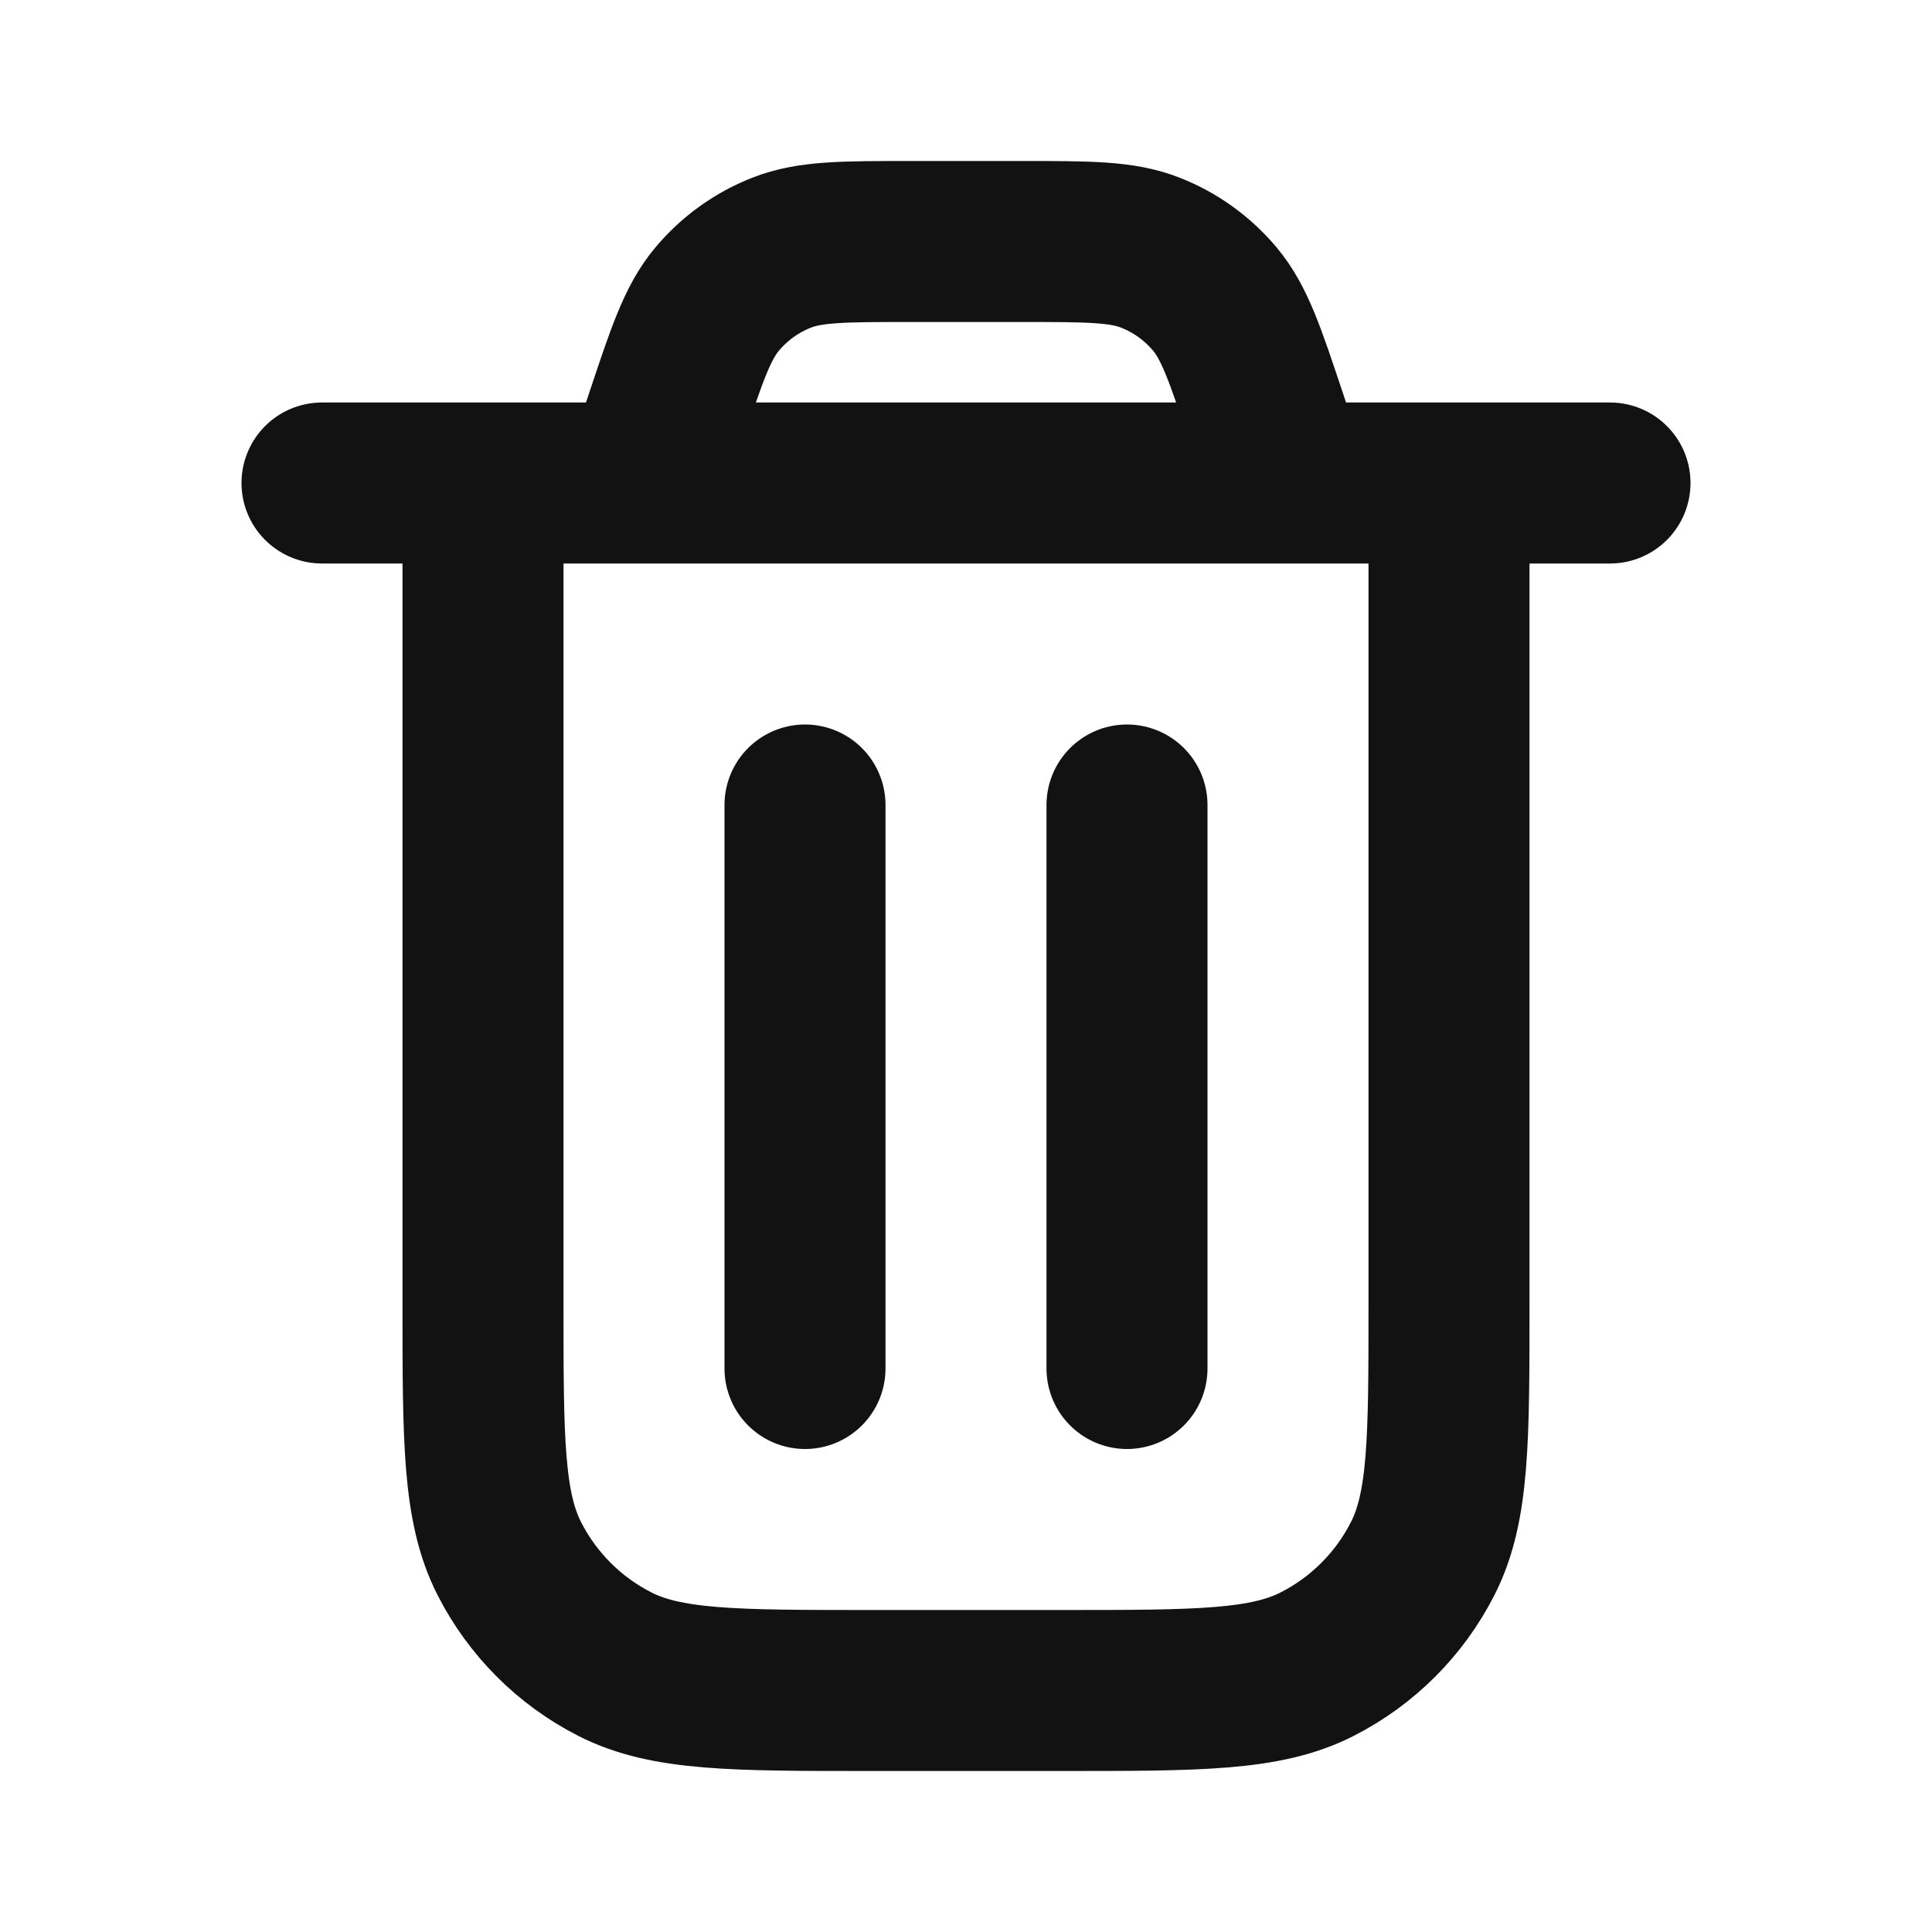 <svg width="60" height="60" viewBox="0 0 60 60" fill="none" xmlns="http://www.w3.org/2000/svg">
<path d="M10 15H50M40 15L39.324 12.97C38.668 11.003 38.34 10.02 37.732 9.292C37.195 8.65 36.505 8.153 35.726 7.847C34.844 7.5 33.807 7.5 31.734 7.5H28.266C26.192 7.5 25.156 7.5 24.274 7.847C23.495 8.153 22.805 8.65 22.268 9.292C21.66 10.02 21.332 11.003 20.677 12.97L20 15M45 15V40.5C45 44.7 45 46.8 44.182 48.405C43.464 49.816 42.316 50.964 40.905 51.682C39.3 52.5 37.2 52.5 33 52.5H27C22.8 52.5 20.699 52.5 19.095 51.682C17.684 50.964 16.537 49.816 15.818 48.405C15 46.8 15 44.7 15 40.5V15M35 25V42.5M25 25V42.5" stroke="#121212" stroke-width="5" stroke-linecap="round" stroke-linejoin="round"/>
</svg>
